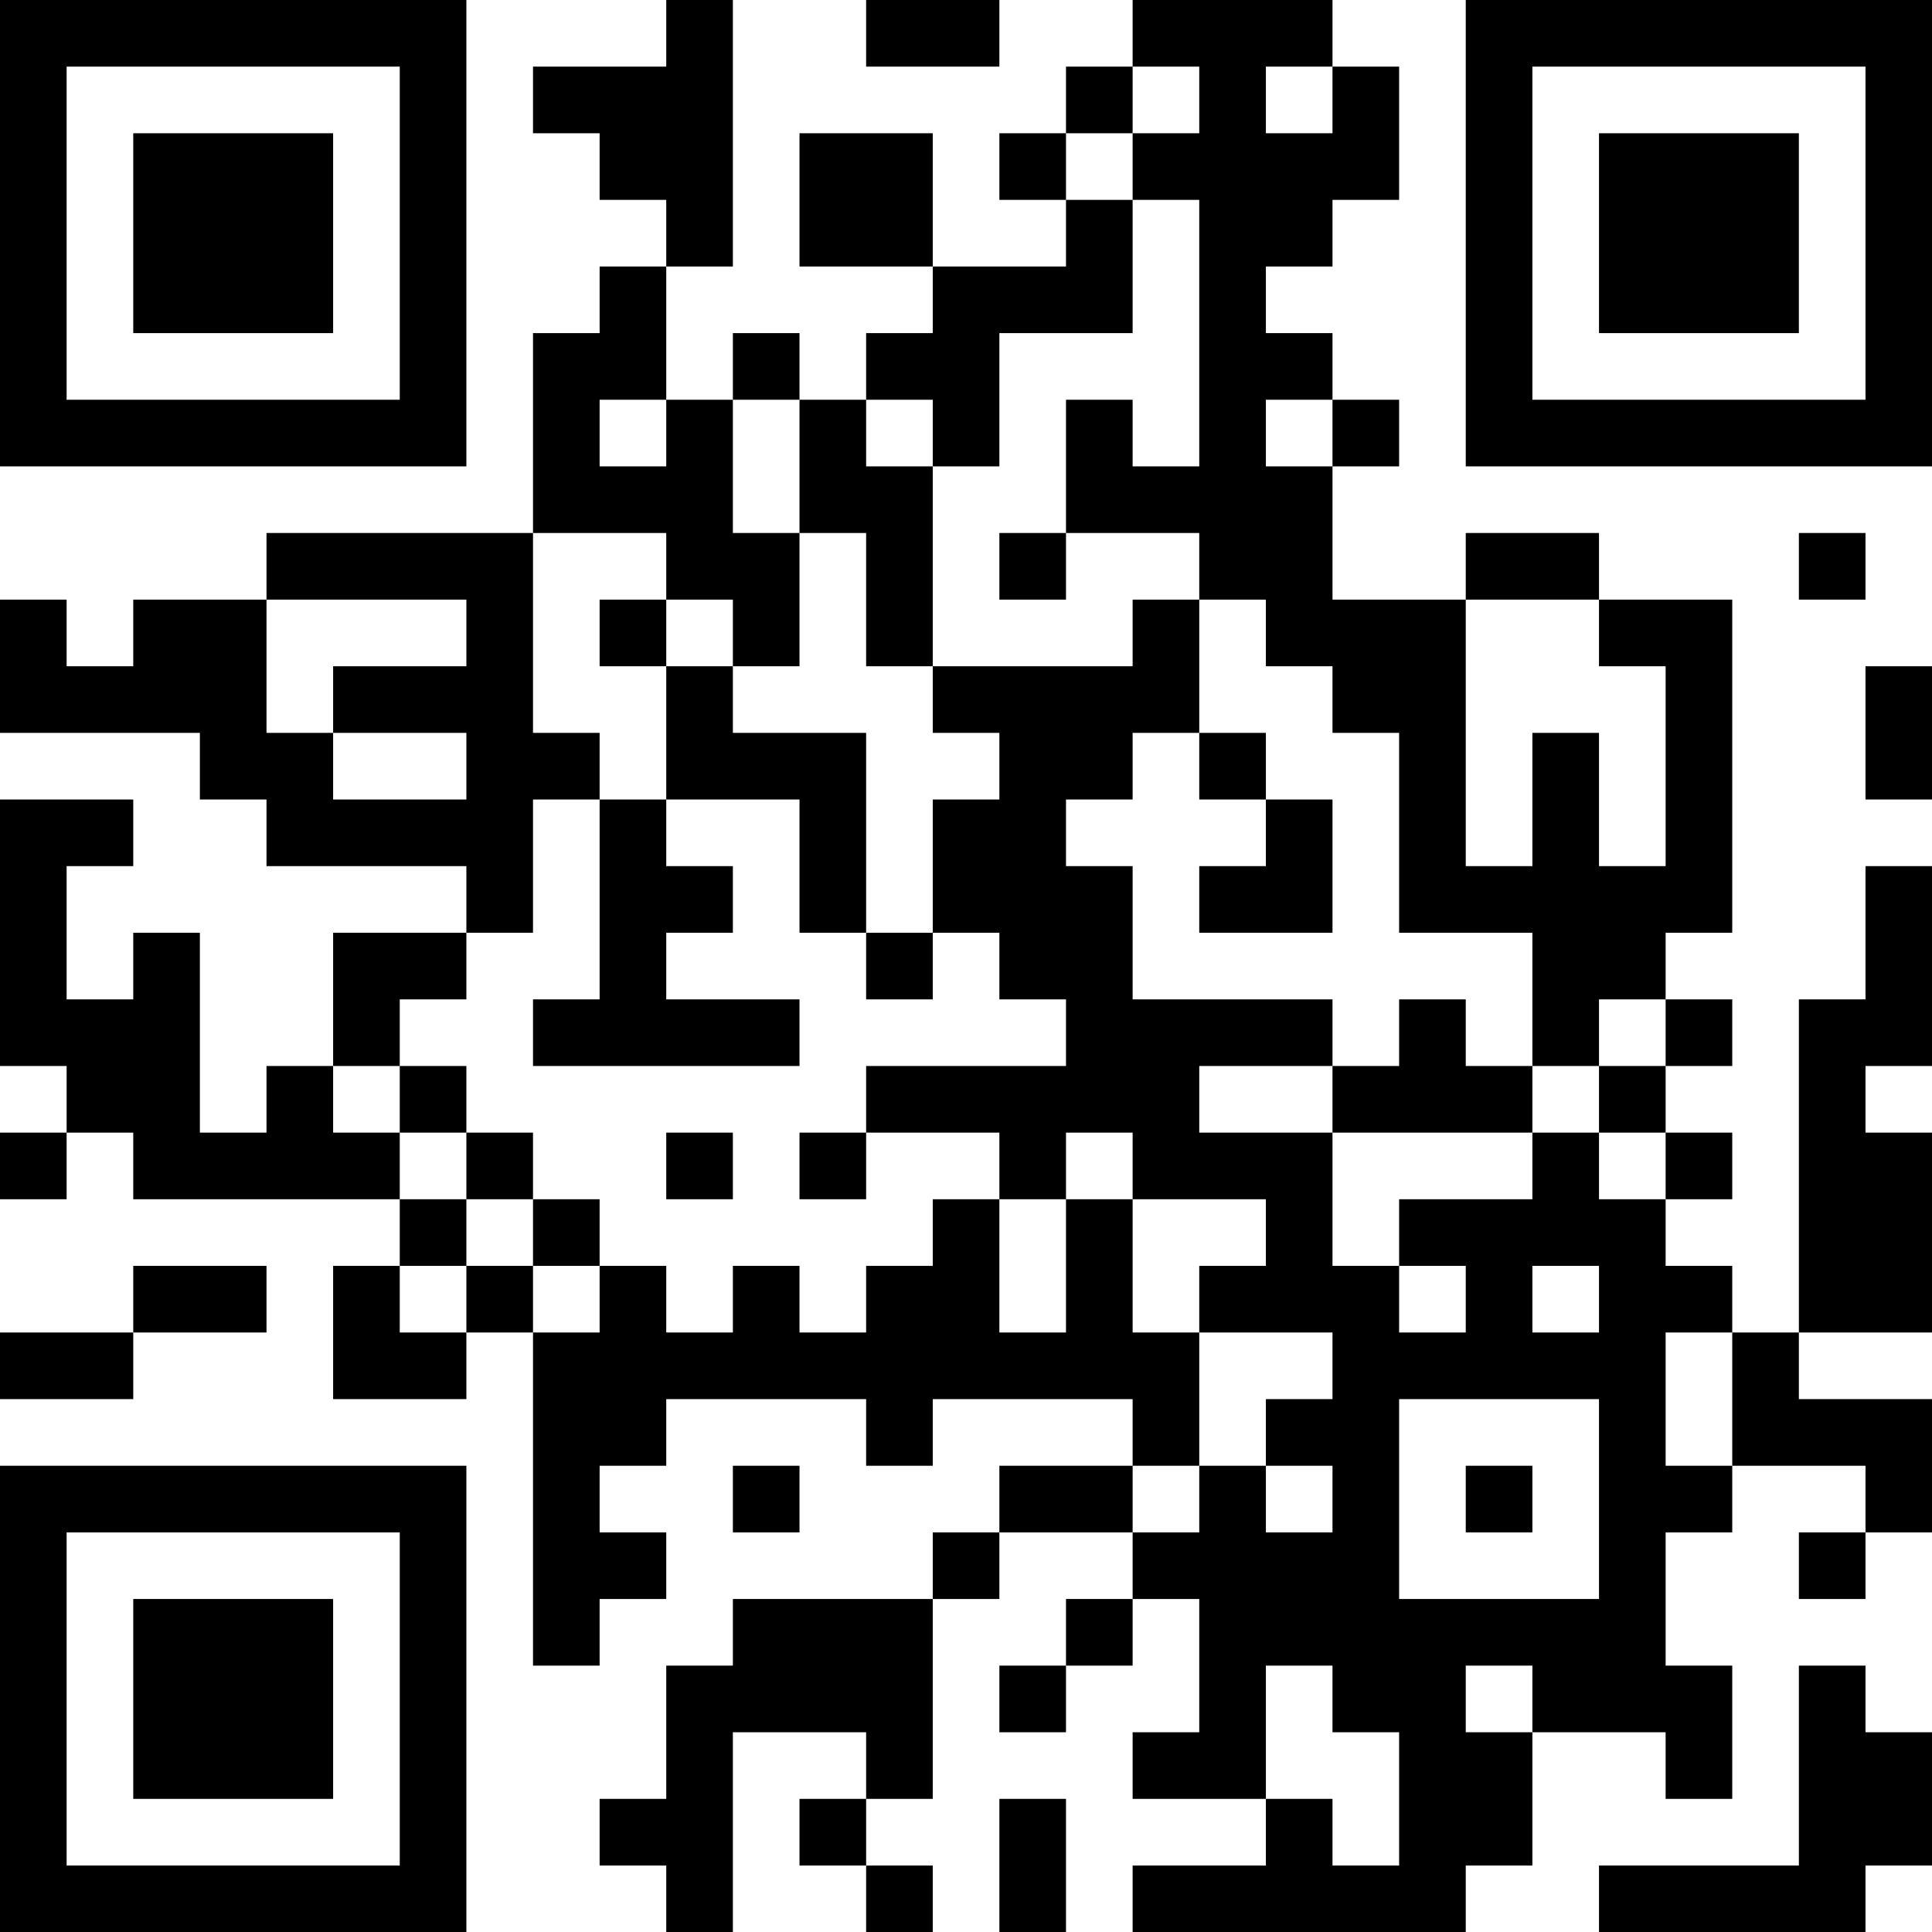 <?xml version="1.0" encoding="UTF-8"?>
<svg xmlns="http://www.w3.org/2000/svg" version="1.1" width="200" height="200" viewBox="0 0 200 200"><rect x="0" y="0" width="200" height="200" fill="#ffffff"/><g transform="scale(6.897)"><g transform="translate(0,0)"><path fill-rule="evenodd" d="M10 0L10 1L8 1L8 2L9 2L9 3L10 3L10 4L9 4L9 5L8 5L8 8L4 8L4 9L2 9L2 10L1 10L1 9L0 9L0 11L3 11L3 12L4 12L4 13L7 13L7 14L5 14L5 16L4 16L4 17L3 17L3 14L2 14L2 15L1 15L1 13L2 13L2 12L0 12L0 16L1 16L1 17L0 17L0 18L1 18L1 17L2 17L2 18L6 18L6 19L5 19L5 21L7 21L7 20L8 20L8 25L9 25L9 24L10 24L10 23L9 23L9 22L10 22L10 21L13 21L13 22L14 22L14 21L17 21L17 22L15 22L15 23L14 23L14 24L11 24L11 25L10 25L10 27L9 27L9 28L10 28L10 29L11 29L11 26L13 26L13 27L12 27L12 28L13 28L13 29L14 29L14 28L13 28L13 27L14 27L14 24L15 24L15 23L17 23L17 24L16 24L16 25L15 25L15 26L16 26L16 25L17 25L17 24L18 24L18 26L17 26L17 27L19 27L19 28L17 28L17 29L22 29L22 28L23 28L23 26L25 26L25 27L26 27L26 25L25 25L25 23L26 23L26 22L28 22L28 23L27 23L27 24L28 24L28 23L29 23L29 21L27 21L27 20L29 20L29 17L28 17L28 16L29 16L29 13L28 13L28 15L27 15L27 20L26 20L26 19L25 19L25 18L26 18L26 17L25 17L25 16L26 16L26 15L25 15L25 14L26 14L26 9L24 9L24 8L22 8L22 9L20 9L20 7L21 7L21 6L20 6L20 5L19 5L19 4L20 4L20 3L21 3L21 1L20 1L20 0L17 0L17 1L16 1L16 2L15 2L15 3L16 3L16 4L14 4L14 2L12 2L12 4L14 4L14 5L13 5L13 6L12 6L12 5L11 5L11 6L10 6L10 4L11 4L11 0ZM13 0L13 1L15 1L15 0ZM17 1L17 2L16 2L16 3L17 3L17 5L15 5L15 7L14 7L14 6L13 6L13 7L14 7L14 10L13 10L13 8L12 8L12 6L11 6L11 8L12 8L12 10L11 10L11 9L10 9L10 8L8 8L8 11L9 11L9 12L8 12L8 14L7 14L7 15L6 15L6 16L5 16L5 17L6 17L6 18L7 18L7 19L6 19L6 20L7 20L7 19L8 19L8 20L9 20L9 19L10 19L10 20L11 20L11 19L12 19L12 20L13 20L13 19L14 19L14 18L15 18L15 20L16 20L16 18L17 18L17 20L18 20L18 22L17 22L17 23L18 23L18 22L19 22L19 23L20 23L20 22L19 22L19 21L20 21L20 20L18 20L18 19L19 19L19 18L17 18L17 17L16 17L16 18L15 18L15 17L13 17L13 16L16 16L16 15L15 15L15 14L14 14L14 12L15 12L15 11L14 11L14 10L17 10L17 9L18 9L18 11L17 11L17 12L16 12L16 13L17 13L17 15L20 15L20 16L18 16L18 17L20 17L20 19L21 19L21 20L22 20L22 19L21 19L21 18L23 18L23 17L24 17L24 18L25 18L25 17L24 17L24 16L25 16L25 15L24 15L24 16L23 16L23 14L21 14L21 11L20 11L20 10L19 10L19 9L18 9L18 8L16 8L16 6L17 6L17 7L18 7L18 3L17 3L17 2L18 2L18 1ZM19 1L19 2L20 2L20 1ZM9 6L9 7L10 7L10 6ZM19 6L19 7L20 7L20 6ZM15 8L15 9L16 9L16 8ZM27 8L27 9L28 9L28 8ZM4 9L4 11L5 11L5 12L7 12L7 11L5 11L5 10L7 10L7 9ZM9 9L9 10L10 10L10 12L9 12L9 15L8 15L8 16L12 16L12 15L10 15L10 14L11 14L11 13L10 13L10 12L12 12L12 14L13 14L13 15L14 15L14 14L13 14L13 11L11 11L11 10L10 10L10 9ZM22 9L22 13L23 13L23 11L24 11L24 13L25 13L25 10L24 10L24 9ZM28 10L28 12L29 12L29 10ZM18 11L18 12L19 12L19 13L18 13L18 14L20 14L20 12L19 12L19 11ZM21 15L21 16L20 16L20 17L23 17L23 16L22 16L22 15ZM6 16L6 17L7 17L7 18L8 18L8 19L9 19L9 18L8 18L8 17L7 17L7 16ZM10 17L10 18L11 18L11 17ZM12 17L12 18L13 18L13 17ZM2 19L2 20L0 20L0 21L2 21L2 20L4 20L4 19ZM23 19L23 20L24 20L24 19ZM25 20L25 22L26 22L26 20ZM21 21L21 24L24 24L24 21ZM11 22L11 23L12 23L12 22ZM22 22L22 23L23 23L23 22ZM19 25L19 27L20 27L20 28L21 28L21 26L20 26L20 25ZM22 25L22 26L23 26L23 25ZM27 25L27 28L24 28L24 29L28 29L28 28L29 28L29 26L28 26L28 25ZM15 27L15 29L16 29L16 27ZM0 0L0 7L7 7L7 0ZM1 1L1 6L6 6L6 1ZM2 2L2 5L5 5L5 2ZM22 0L22 7L29 7L29 0ZM23 1L23 6L28 6L28 1ZM24 2L24 5L27 5L27 2ZM0 22L0 29L7 29L7 22ZM1 23L1 28L6 28L6 23ZM2 24L2 27L5 27L5 24Z" fill="#000000"/></g></g></svg>
